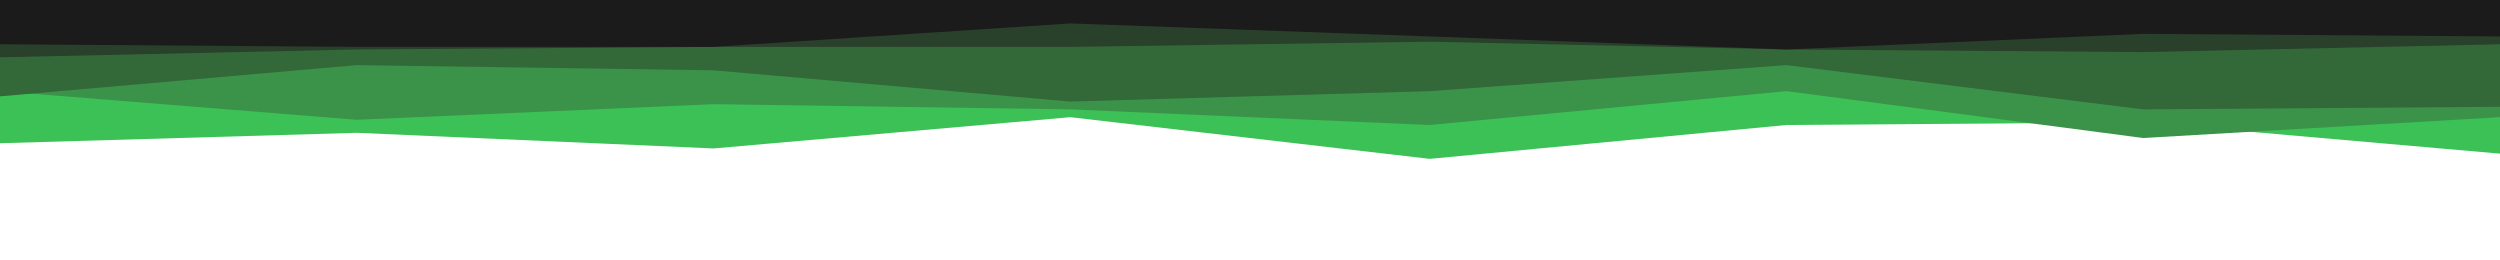 <svg id="visual" viewBox="0 0 960 100" width="960" height="100" xmlns="http://www.w3.org/2000/svg" xmlns:xlink="http://www.w3.org/1999/xlink" version="1.1"><rect x="0" y="0" width="960" height="100" fill="#ffffff"></rect><path d="M0 55L137 51L274 57L411 45L549 61L686 48L823 47L960 59L960 0L823 0L686 0L549 0L411 0L274 0L137 0L0 0Z" fill="#3cc157"></path><path d="M0 35L137 46L274 40L411 42L549 48L686 35L823 53L960 45L960 0L823 0L686 0L549 0L411 0L274 0L137 0L0 0Z" fill="#3a9348"></path><path d="M0 37L137 25L274 27L411 39L549 35L686 25L823 42L960 41L960 0L823 0L686 0L549 0L411 0L274 0L137 0L0 0Z" fill="#336839"></path><path d="M0 22L137 19L274 18L411 18L549 16L686 19L823 20L960 17L960 0L823 0L686 0L549 0L411 0L274 0L137 0L0 0Z" fill="#29402a"></path><path d="M0 17L137 18L274 18L411 9L549 14L686 19L823 13L960 14L960 0L823 0L686 0L549 0L411 0L274 0L137 0L0 0Z" fill="#1b1b1b"></path></svg>